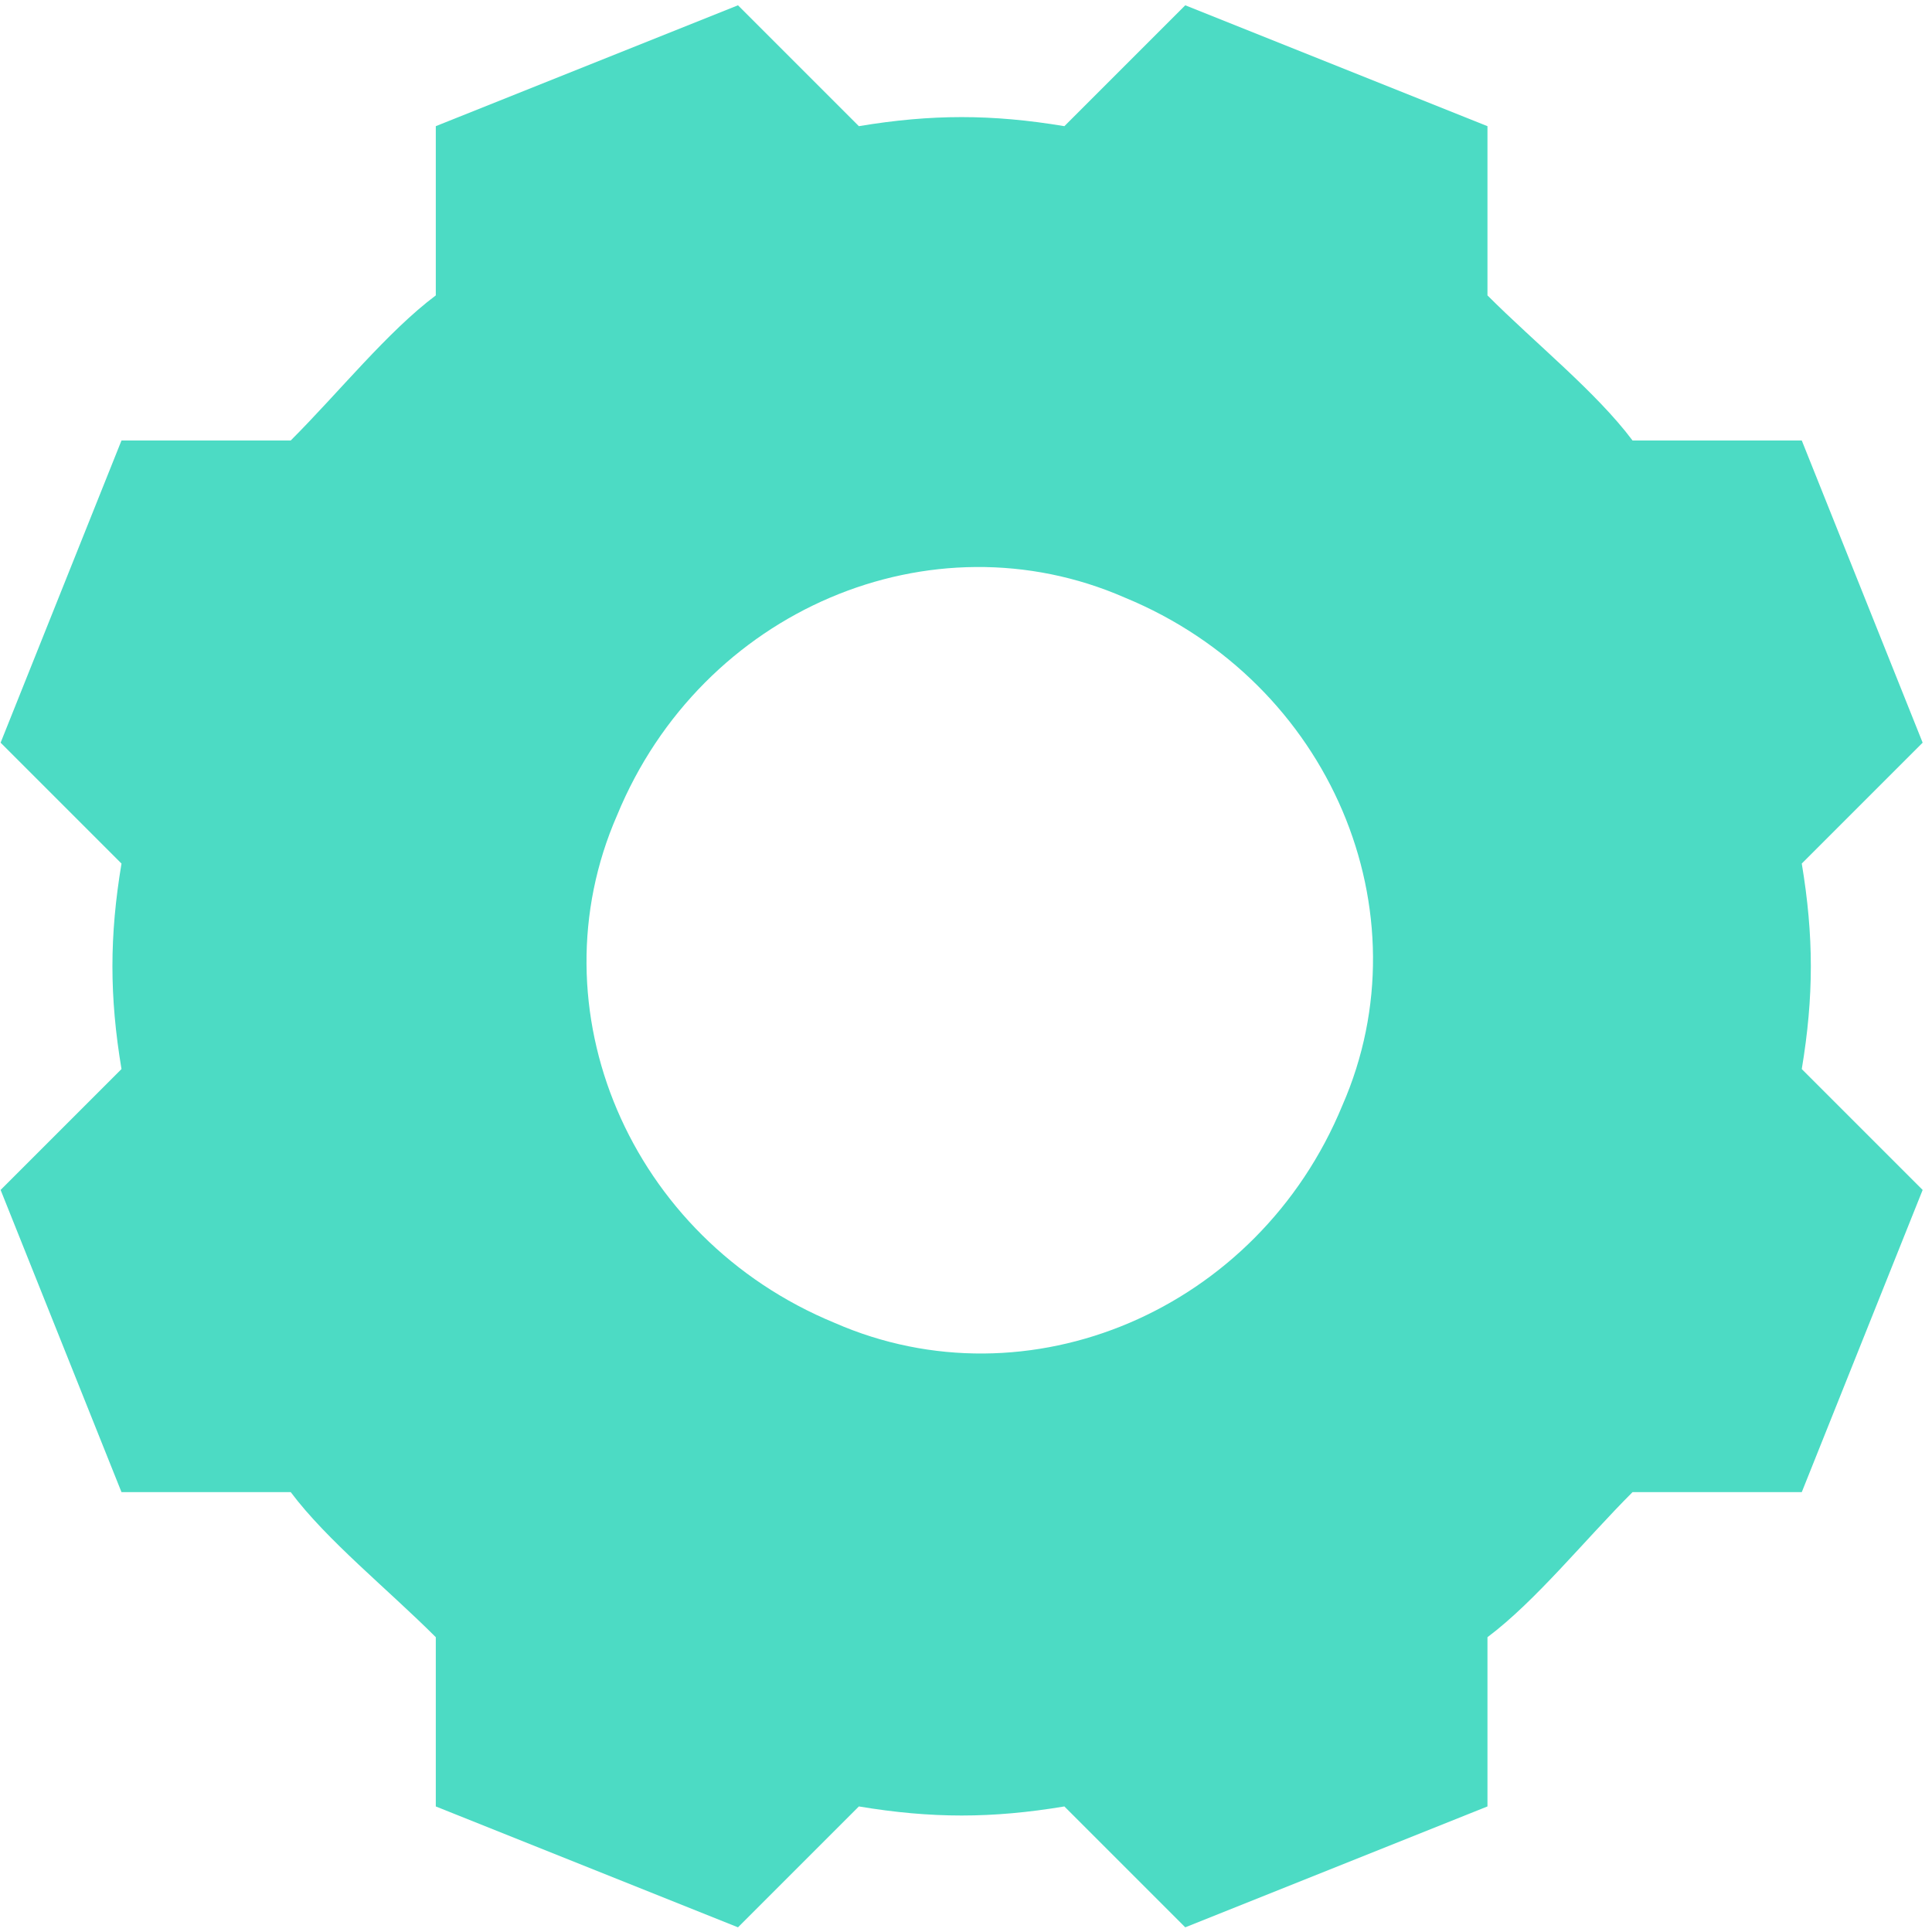 <svg width="167" height="167" xmlns="http://www.w3.org/2000/svg"><path d="M155.743 92.408c1.045-6.269 1.045-11.494 0-17.763l10.449-10.449-10.449-26.122h-14.629c-3.135-4.18-8.359-8.359-12.539-12.539V10.906L102.453.457 92.004 10.906c-6.269-1.045-11.494-1.045-17.763 0L63.792.457 37.67 10.906v14.629c-4.18 3.135-8.359 8.359-12.539 12.539H10.502L.053 64.196l10.449 10.449c-1.045 6.269-1.045 11.494 0 17.763L.053 102.857l10.449 26.122h14.629c3.135 4.18 8.359 8.359 12.539 12.539v14.629l26.122 10.449 10.449-10.449c6.269 1.045 11.494 1.045 17.763 0l10.449 10.449 26.122-10.449v-14.629c4.18-3.135 8.359-8.359 12.539-12.539h14.629l10.449-26.122-10.449-10.449zm-83.592 21.943c-17.763-7.314-26.122-27.167-18.808-43.886 7.314-17.763 27.167-26.122 43.886-18.808 17.763 7.314 26.122 27.167 18.808 43.886-7.315 17.763-27.168 26.122-43.886 18.808z" fill="#4CDBC4"/></svg>